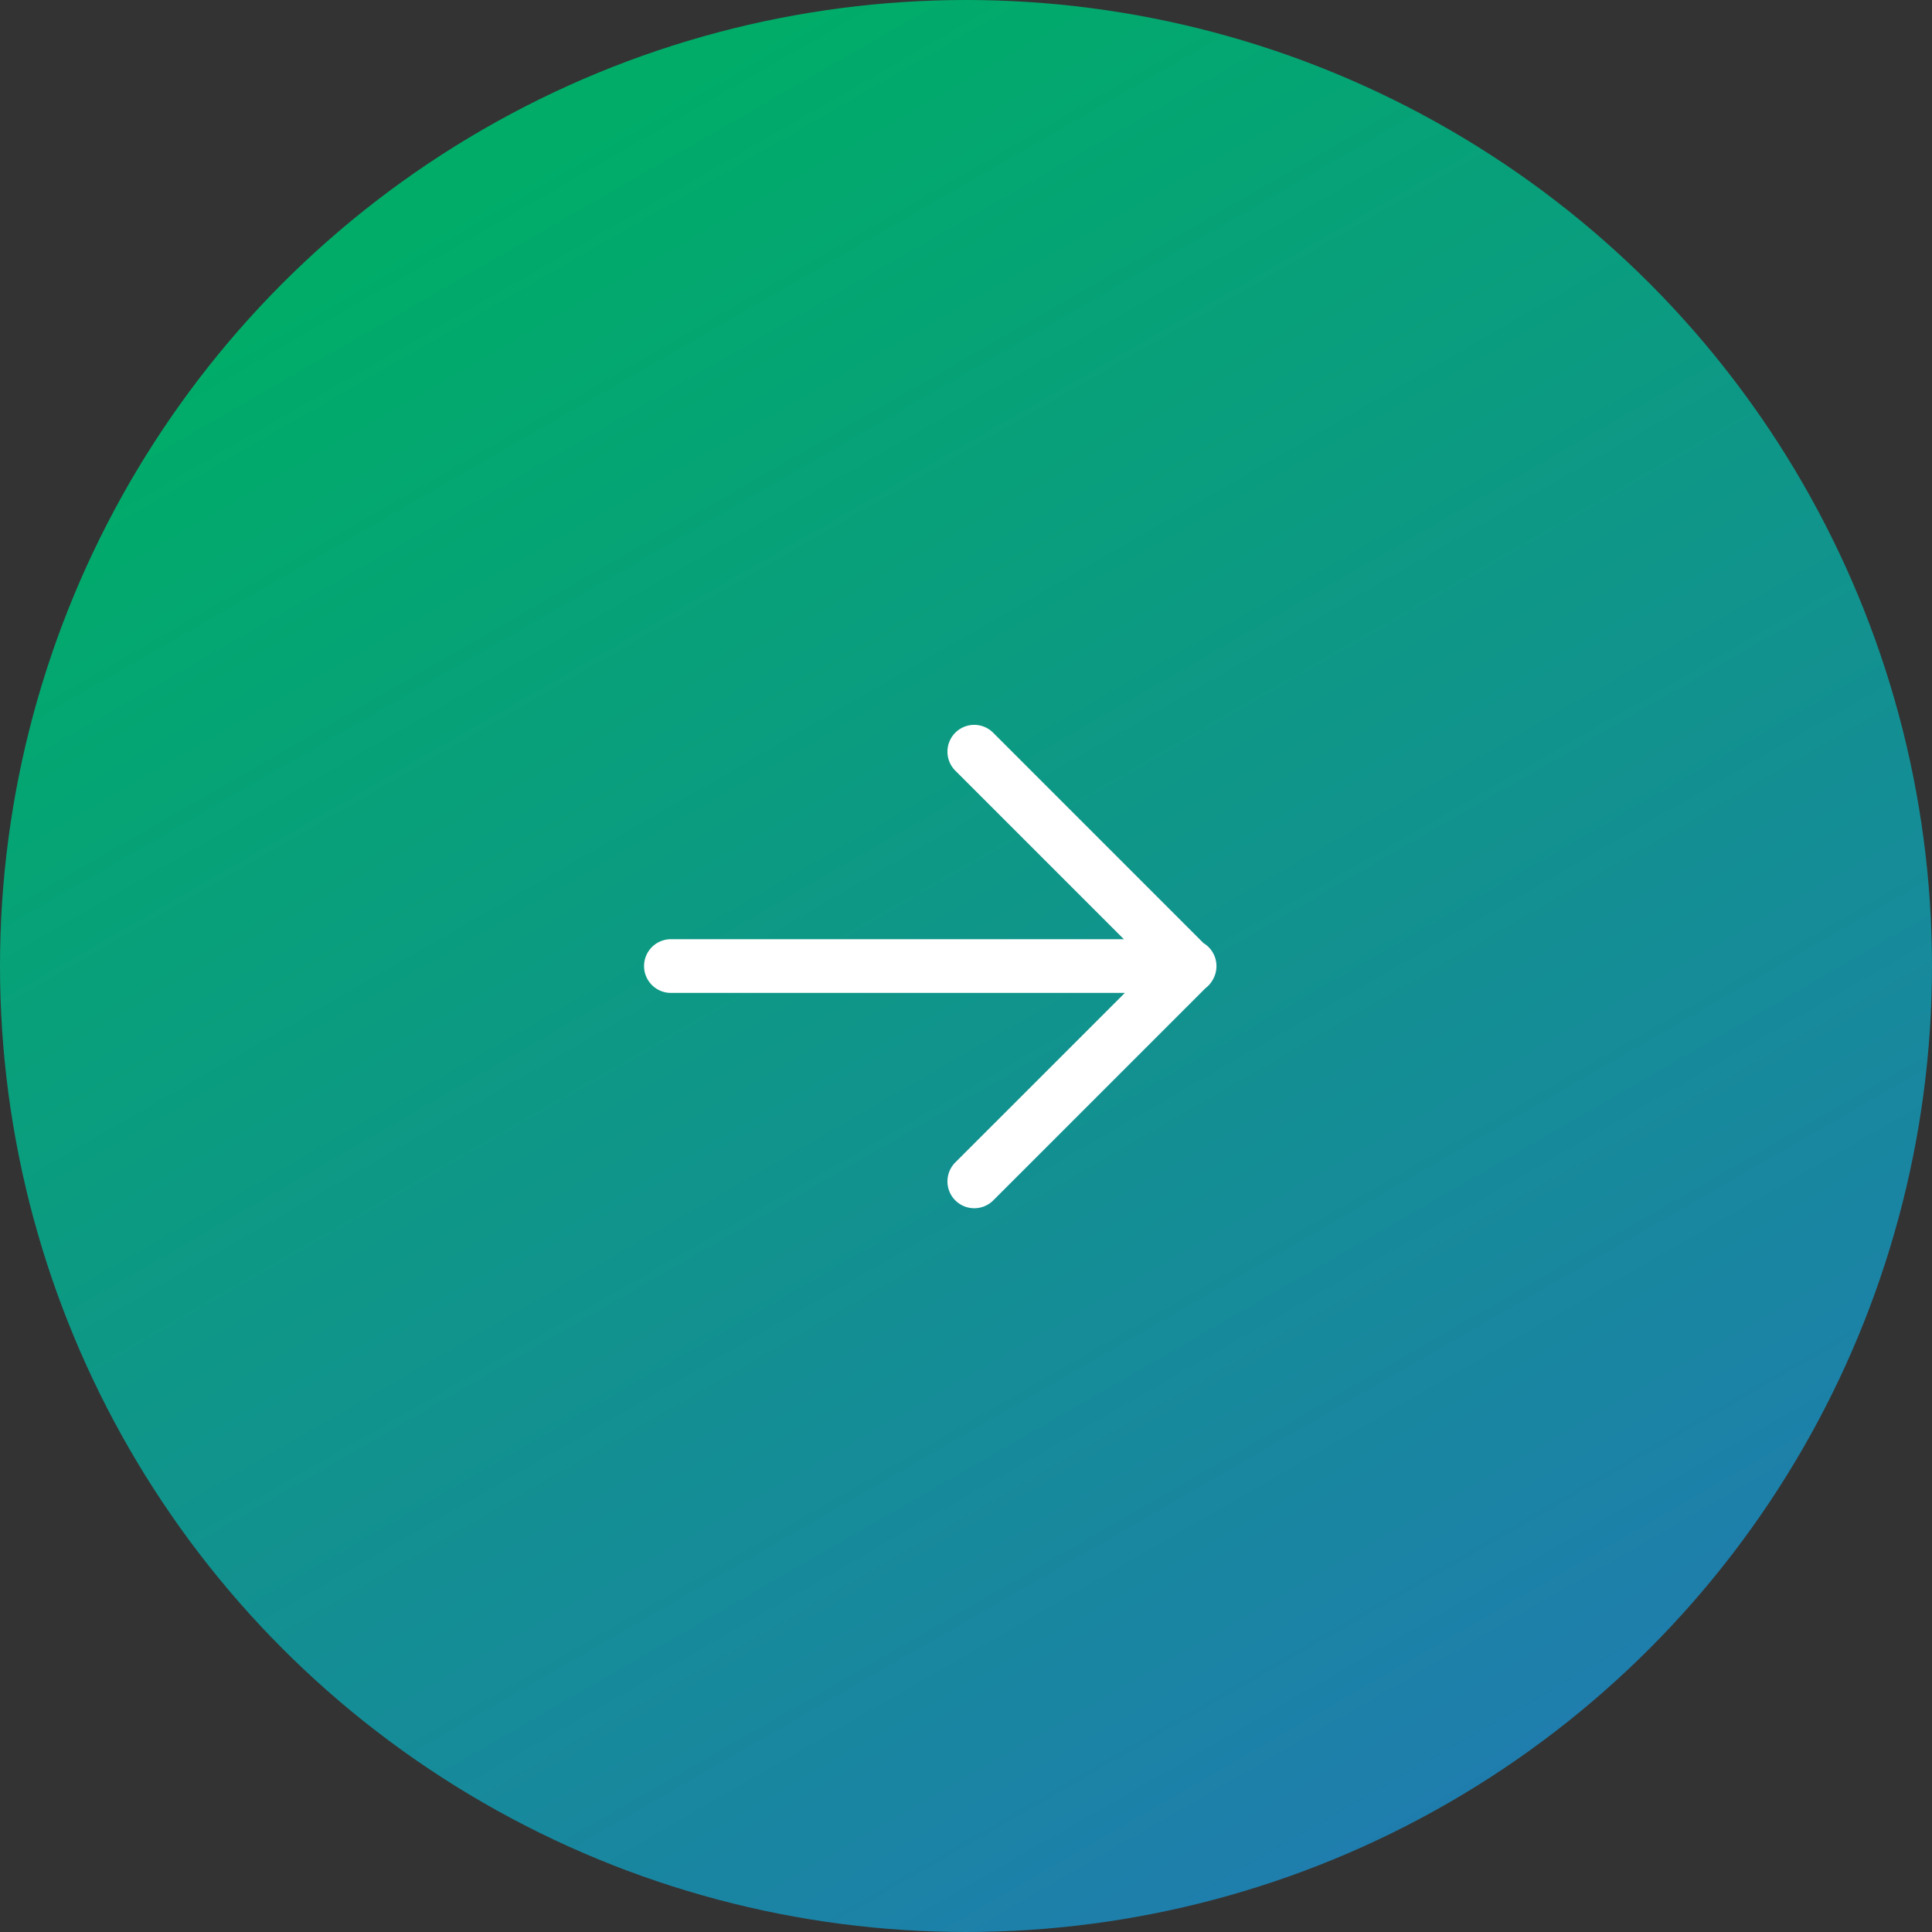 <svg xmlns="http://www.w3.org/2000/svg" xmlns:xlink="http://www.w3.org/1999/xlink" width="54" height="54" viewBox="0 0 54 54">
  <rect x="0" y="0" width="54" height="54" fill="#333333" stroke="none"/>
  <defs>
    <linearGradient id="linear-gradient" x1="1.01" y1="1" x2="0.434" gradientUnits="objectBoundingBox">
      <stop offset="0" stop-color="#2574bb"/>
      <stop offset="1" stop-color="#00ac68"/>
    </linearGradient>
  </defs>
  <g id="top" transform="translate(39 39) rotate(180)">
    <circle id="Ellipse_12" data-name="Ellipse 12" cx="27" cy="27" r="27" transform="translate(39 39) rotate(180)" fill="url(#linear-gradient)"/>
    <g id="icons_back" data-name="icons/back" transform="translate(-32 -50)">
      <rect id="bg" width="24" height="24" transform="translate(32 50)" fill="none"/>
      <g id="ico" transform="translate(-146 2)">
        <path id="union" d="M1597.541-4.4l-5.879-5.88a.749.749,0,0,1-.362-.642.748.748,0,0,1,.1-.378.744.744,0,0,1,.128-.171.751.751,0,0,1,.078-.068l5.932-5.932a.751.751,0,0,1,1.061,0,.751.751,0,0,1,0,1.061l-4.739,4.738h12.688a.75.75,0,0,1,.75.751.75.75,0,0,1-.75.75h-12.66l4.711,4.711a.751.751,0,0,1,0,1.061.749.749,0,0,1-.531.219A.749.749,0,0,1,1597.541-4.4Z" transform="translate(-1408.3 70.92)" fill="#fff"/>
      </g>
    </g>
  </g>
</svg>
